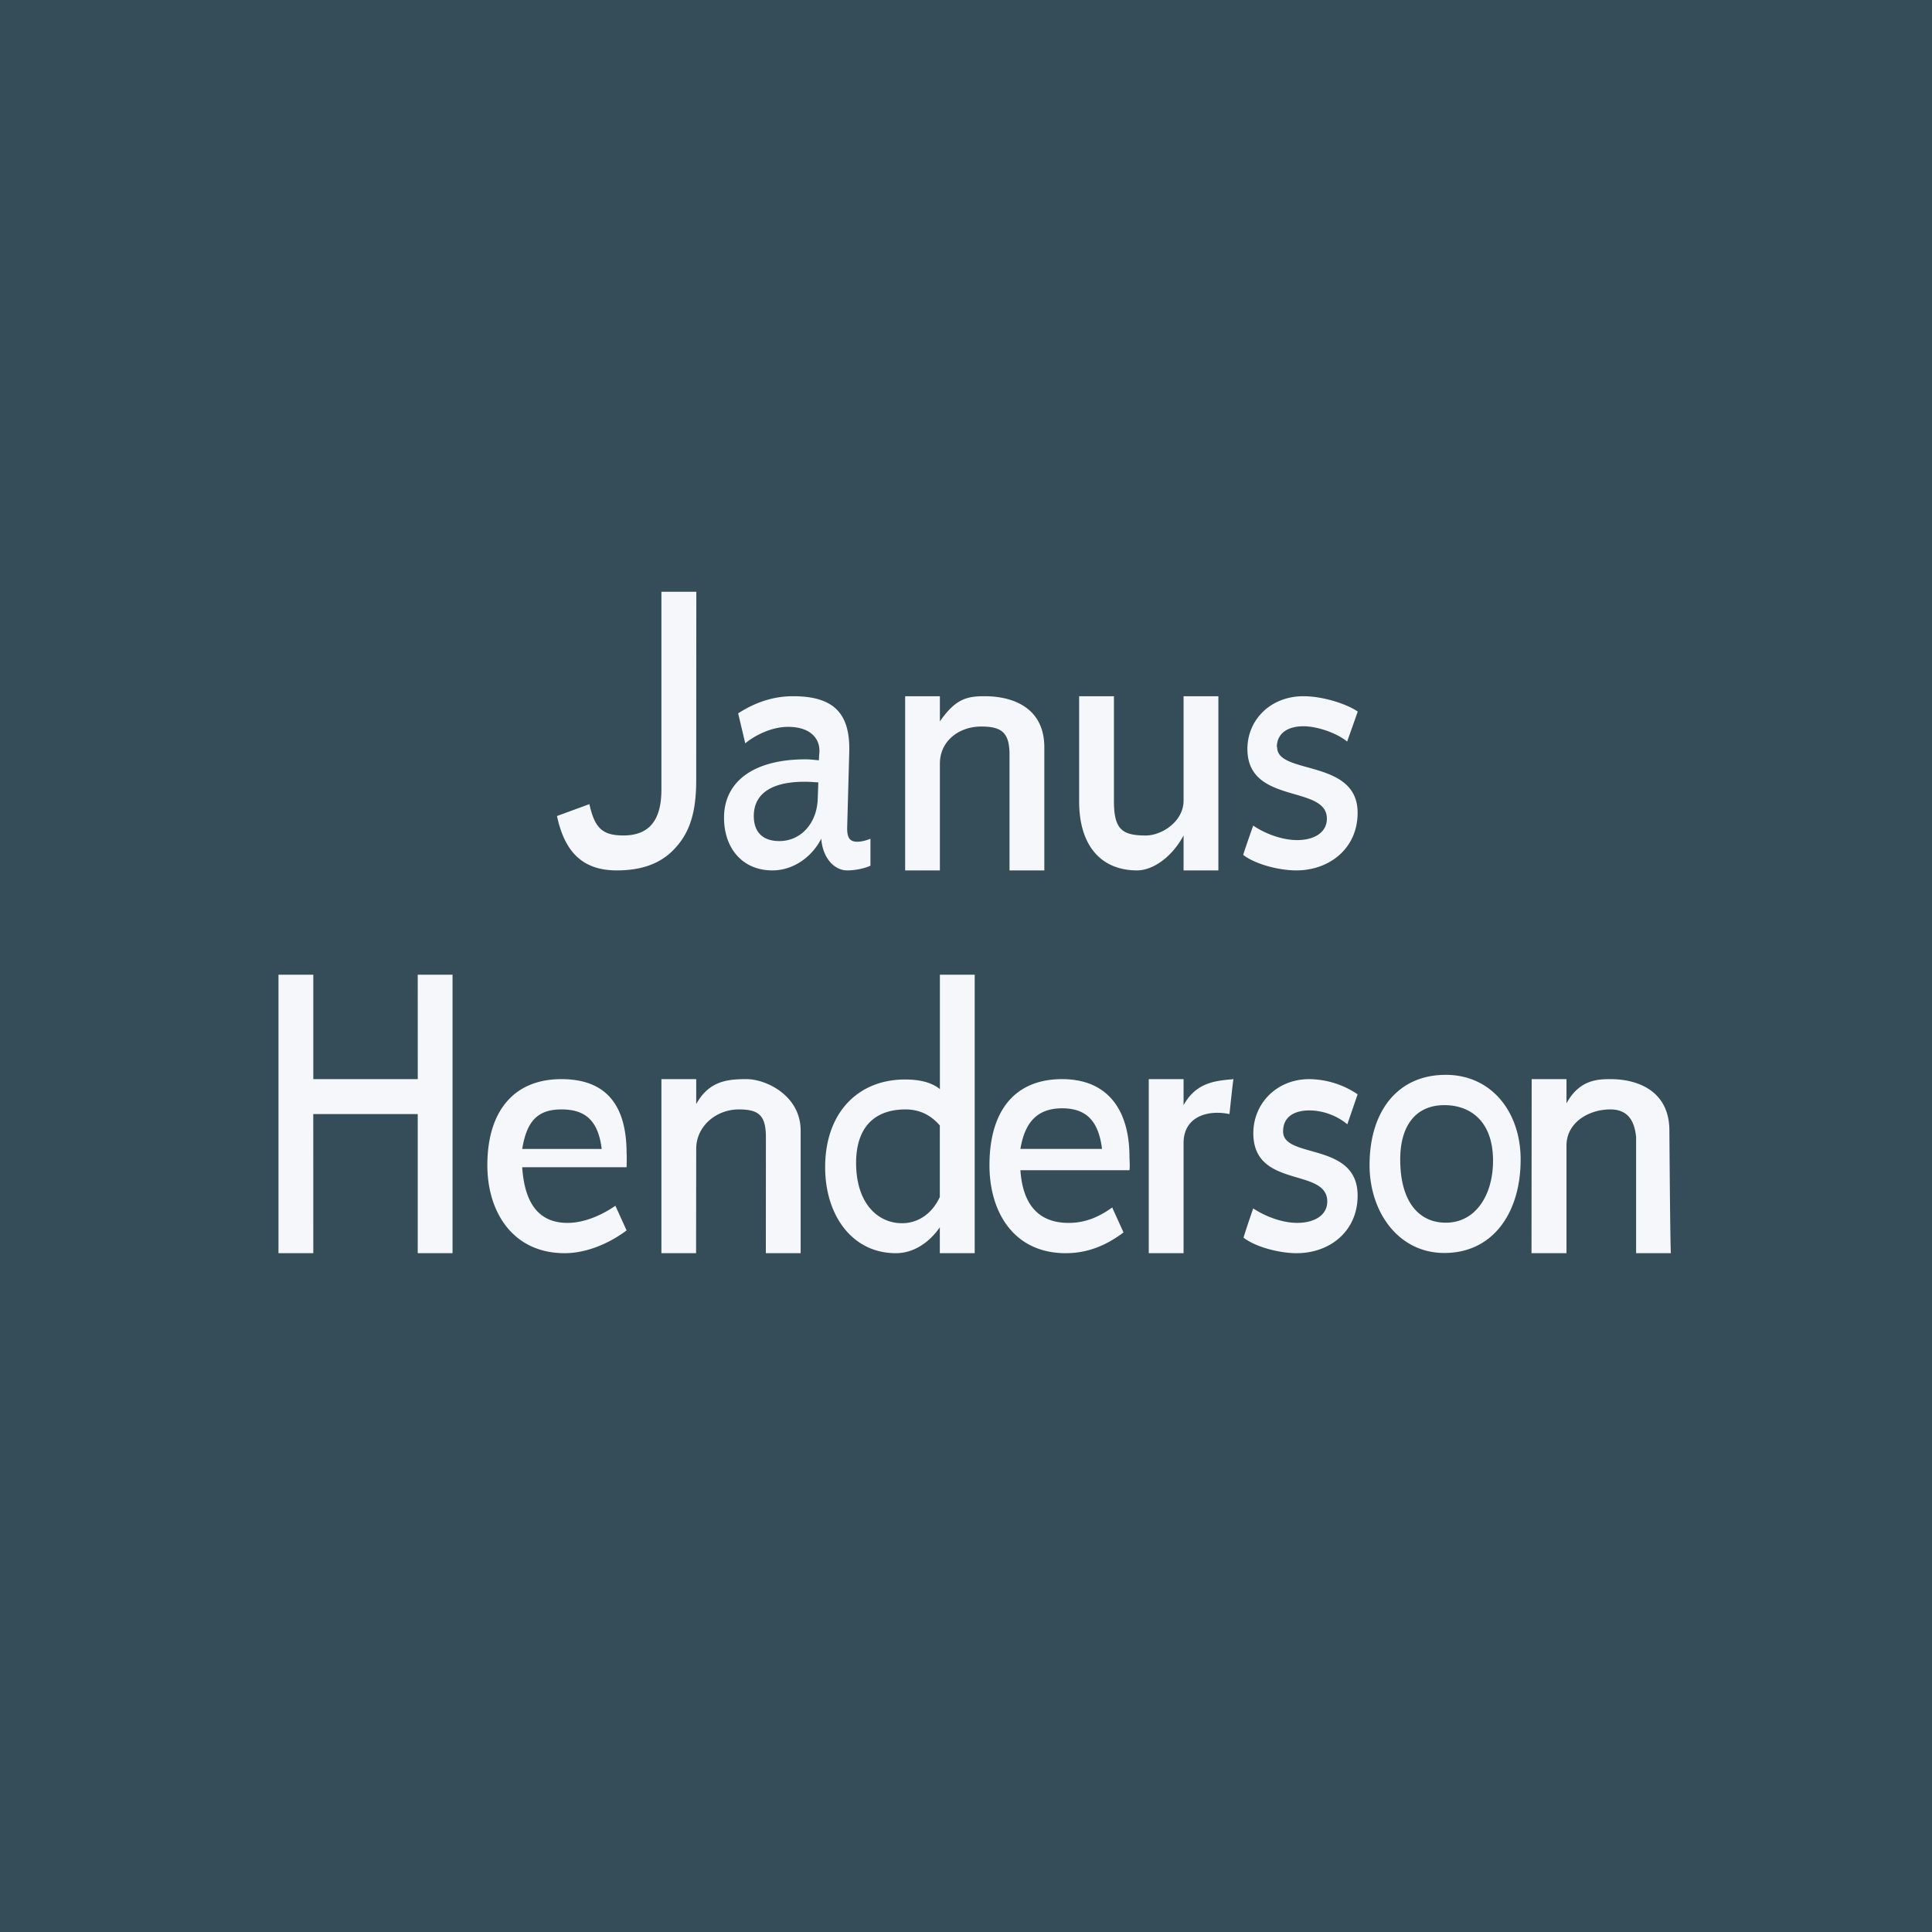 <?xml version="1.0" encoding="UTF-8"?>
<!-- generated by Finnhub -->
<svg viewBox="0 0 55.5 55.5" xmlns="http://www.w3.org/2000/svg">
<path d="M 0,0 H 55.5 V 55.5 H 0 Z" fill="rgb(52, 77, 88)"/>
<path d="M 36.679,21.454 C 36.689,21.015 37.061,20.863 37.442,20.863 C 37.84,20.863 38.403,21.057 38.699,21.303 L 39.004,20.441 C 38.691,20.224 38.009,20 37.442,20 C 36.502,20 35.834,20.674 35.834,21.516 C 35.834,23.126 38.117,22.533 38.117,23.517 C 38.117,23.915 37.753,24.133 37.263,24.133 C 36.848,24.133 36.363,23.963 36,23.716 C 35.704,24.559 35.714,24.559 35.714,24.559 C 36.069,24.833 36.754,25.004 37.237,25.004 C 38.185,25.004 39,24.379 39,23.347 C 39,21.794 36.689,22.264 36.689,21.469 Z M 19,22.685 C 19,23.537 18.67,24 17.909,24 C 17.299,24 17.083,23.782 16.931,23.1 L 16,23.442 C 16.212,24.426 16.694,25.004 17.718,25.004 C 18.446,25.004 19.004,24.801 19.402,24.356 C 19.8,23.921 20,23.366 20,22.41 L 20.003,17 H 19 V 22.685 Z M 24.337,23.755 L 24.396,21.615 C 24.43,20.469 23.93,20 22.779,20 C 22.212,20 21.688,20.18 21.205,20.492 L 21.408,21.353 C 21.721,21.097 22.195,20.88 22.635,20.88 C 23.312,20.88 23.592,21.249 23.532,21.681 L 23.524,21.841 C 23.397,21.831 23.27,21.813 23.144,21.813 C 21.603,21.813 20.799,22.485 20.799,23.489 C 20.799,24.379 21.339,25.004 22.186,25.004 C 22.804,25.004 23.329,24.606 23.592,24.094 C 23.634,24.654 23.972,25.004 24.337,25.004 C 24.573,25.004 24.844,24.944 25.005,24.869 V 24.095 C 24.861,24.152 24.735,24.18 24.625,24.18 C 24.405,24.18 24.328,24.057 24.337,23.754 Z M 23.49,22.959 C 23.465,23.649 23.008,24.161 22.39,24.161 C 21.857,24.161 21.654,23.849 21.654,23.441 C 21.654,22.893 22.034,22.457 23.118,22.457 C 23.253,22.457 23.372,22.467 23.508,22.476 L 23.49,22.959 Z M 35,20 H 34 V 23 C 34,23.601 33.373,24.001 32.916,24.001 C 32.239,24.001 32,23.83 32,23.016 V 20 H 31 V 23.016 C 31,24.332 31.661,25.004 32.668,25.004 C 33.075,25.004 33.636,24.674 34,24.001 V 25.004 H 35 V 20 Z M 30,21.469 C 30,20.342 29.116,20 28.286,20 C 27.79,20 27.456,20.065 27,20.723 V 20 H 26.002 V 25.004 H 27 V 21.936 C 27,21.283 27.552,20.871 28.187,20.871 C 28.779,20.871 29,21.047 29,21.681 V 25.004 H 30 V 21.469 Z M 13,28 H 12 L 12.001,31 H 9 V 28 H 8 V 36 H 9 L 8.999,32.004 H 12 V 36 H 13 V 28 Z M 34,31.747 V 31 H 33 V 36 H 34 V 32.837 C 34,32.081 34.684,31.872 35.319,32.004 C 35.437,30.86 35.437,31 35.437,31 C 34.945,31.047 34.372,31.075 34,31.747 Z M 41.527,30.877 C 40.156,30.877 39.343,31.917 39.343,33.468 C 39.343,34.821 40.173,35.994 41.493,35.994 C 42.873,35.994 43.683,34.859 43.683,33.308 C 43.683,31.955 42.856,30.876 41.527,30.876 Z M 41.535,35.124 C 40.749,35.124 40.224,34.509 40.224,33.308 C 40.224,32.333 40.672,31.747 41.494,31.747 C 42.221,31.747 42.89,32.191 42.89,33.346 C 42.89,34.329 42.39,35.124 41.535,35.124 Z M 36.859,32.505 C 36.859,32.051 37.223,31.899 37.612,31.899 C 38.01,31.899 38.408,32.051 38.704,32.297 L 39,31.436 A 2.52,2.52 0 0,0 37.612,31 C 36.664,31 36.004,31.71 36.004,32.552 C 36.004,34.16 38.128,33.531 38.128,34.515 C 38.128,34.912 37.756,35.129 37.265,35.129 C 36.85,35.129 36.372,34.959 36,34.713 C 35.712,35.555 35.724,35.555 35.724,35.555 C 36.08,35.83 36.766,36 37.248,36 C 38.196,36 39,35.376 39,34.344 C 39,32.793 36.859,33.3 36.859,32.505 Z M 47,36 H 47.998 C 47.978,35.678 47.956,32.48 47.956,32.48 C 47.956,31.355 47.073,31 46.262,31 C 45.884,31 45.364,31.024 45,31.696 V 31 H 44 L 43.995,36 H 45 V 32.907 C 45,32.255 45.627,31.87 46.262,31.87 C 46.855,31.87 46.965,32.335 47,32.661 V 36 Z M 28,28 H 27 V 31.287 C 26.746,31.078 26.379,31.01 25.998,31.01 C 24.669,31.01 23.704,31.942 23.704,33.531 C 23.704,34.912 24.481,36 25.734,36 C 26.25,36 26.694,35.692 26.998,35.257 V 36 H 28 V 28 Z M 26.998,34.385 C 26.787,34.849 26.387,35.139 25.913,35.139 C 25.211,35.139 24.593,34.562 24.593,33.408 C 24.593,32.396 25.109,31.87 26.015,31.87 C 26.446,31.87 26.761,32.057 26.998,32.331 V 34.385 Z M 30.511,31 C 29.14,31 28.424,31.923 28.424,33.474 C 28.424,34.827 29.127,36 30.616,36 C 31.251,36 31.784,35.773 32.275,35.404 L 31.97,34.732 L 31.953,34.685 C 31.598,34.94 31.2,35.13 30.701,35.13 C 29.846,35.13 29.381,34.619 29.313,33.616 H 32.446 C 32.463,33.512 32.446,33.295 32.446,33.238 C 32.446,31.886 31.822,31 30.511,31 Z M 29.313,33.004 C 29.44,32.238 29.8,31.838 30.511,31.838 C 31.179,31.838 31.556,32.172 31.657,33.004 H 29.313 Z M 23,32.481 C 23,31.46 21.993,31 21.451,31 C 20.91,31 20.372,31.044 20,31.716 V 31 H 19 V 36 H 19.996 L 20,33 C 20,32.347 20.58,31.87 21.223,31.87 C 21.807,31.87 22.002,32.046 22.002,32.68 L 22,36 H 23 V 32.48 Z M 18,33.132 C 18,31.78 17.44,31 16.128,31 C 14.758,31 14,31.923 14,33.474 C 14,34.827 14.74,36 16.221,36 C 16.856,36 17.509,35.714 18,35.346 L 17.695,34.674 L 17.678,34.636 C 17.331,34.882 16.805,35.13 16.306,35.13 C 15.451,35.13 15.069,34.534 15.001,33.531 H 18 S 18.009,33.189 18,33.132 Z M 15.001,33.005 C 15.129,32.238 15.417,31.87 16.128,31.87 C 16.797,31.87 17.183,32.172 17.285,33.005 H 15 Z" fill="rgb(245, 247, 251)"/>
</svg>
